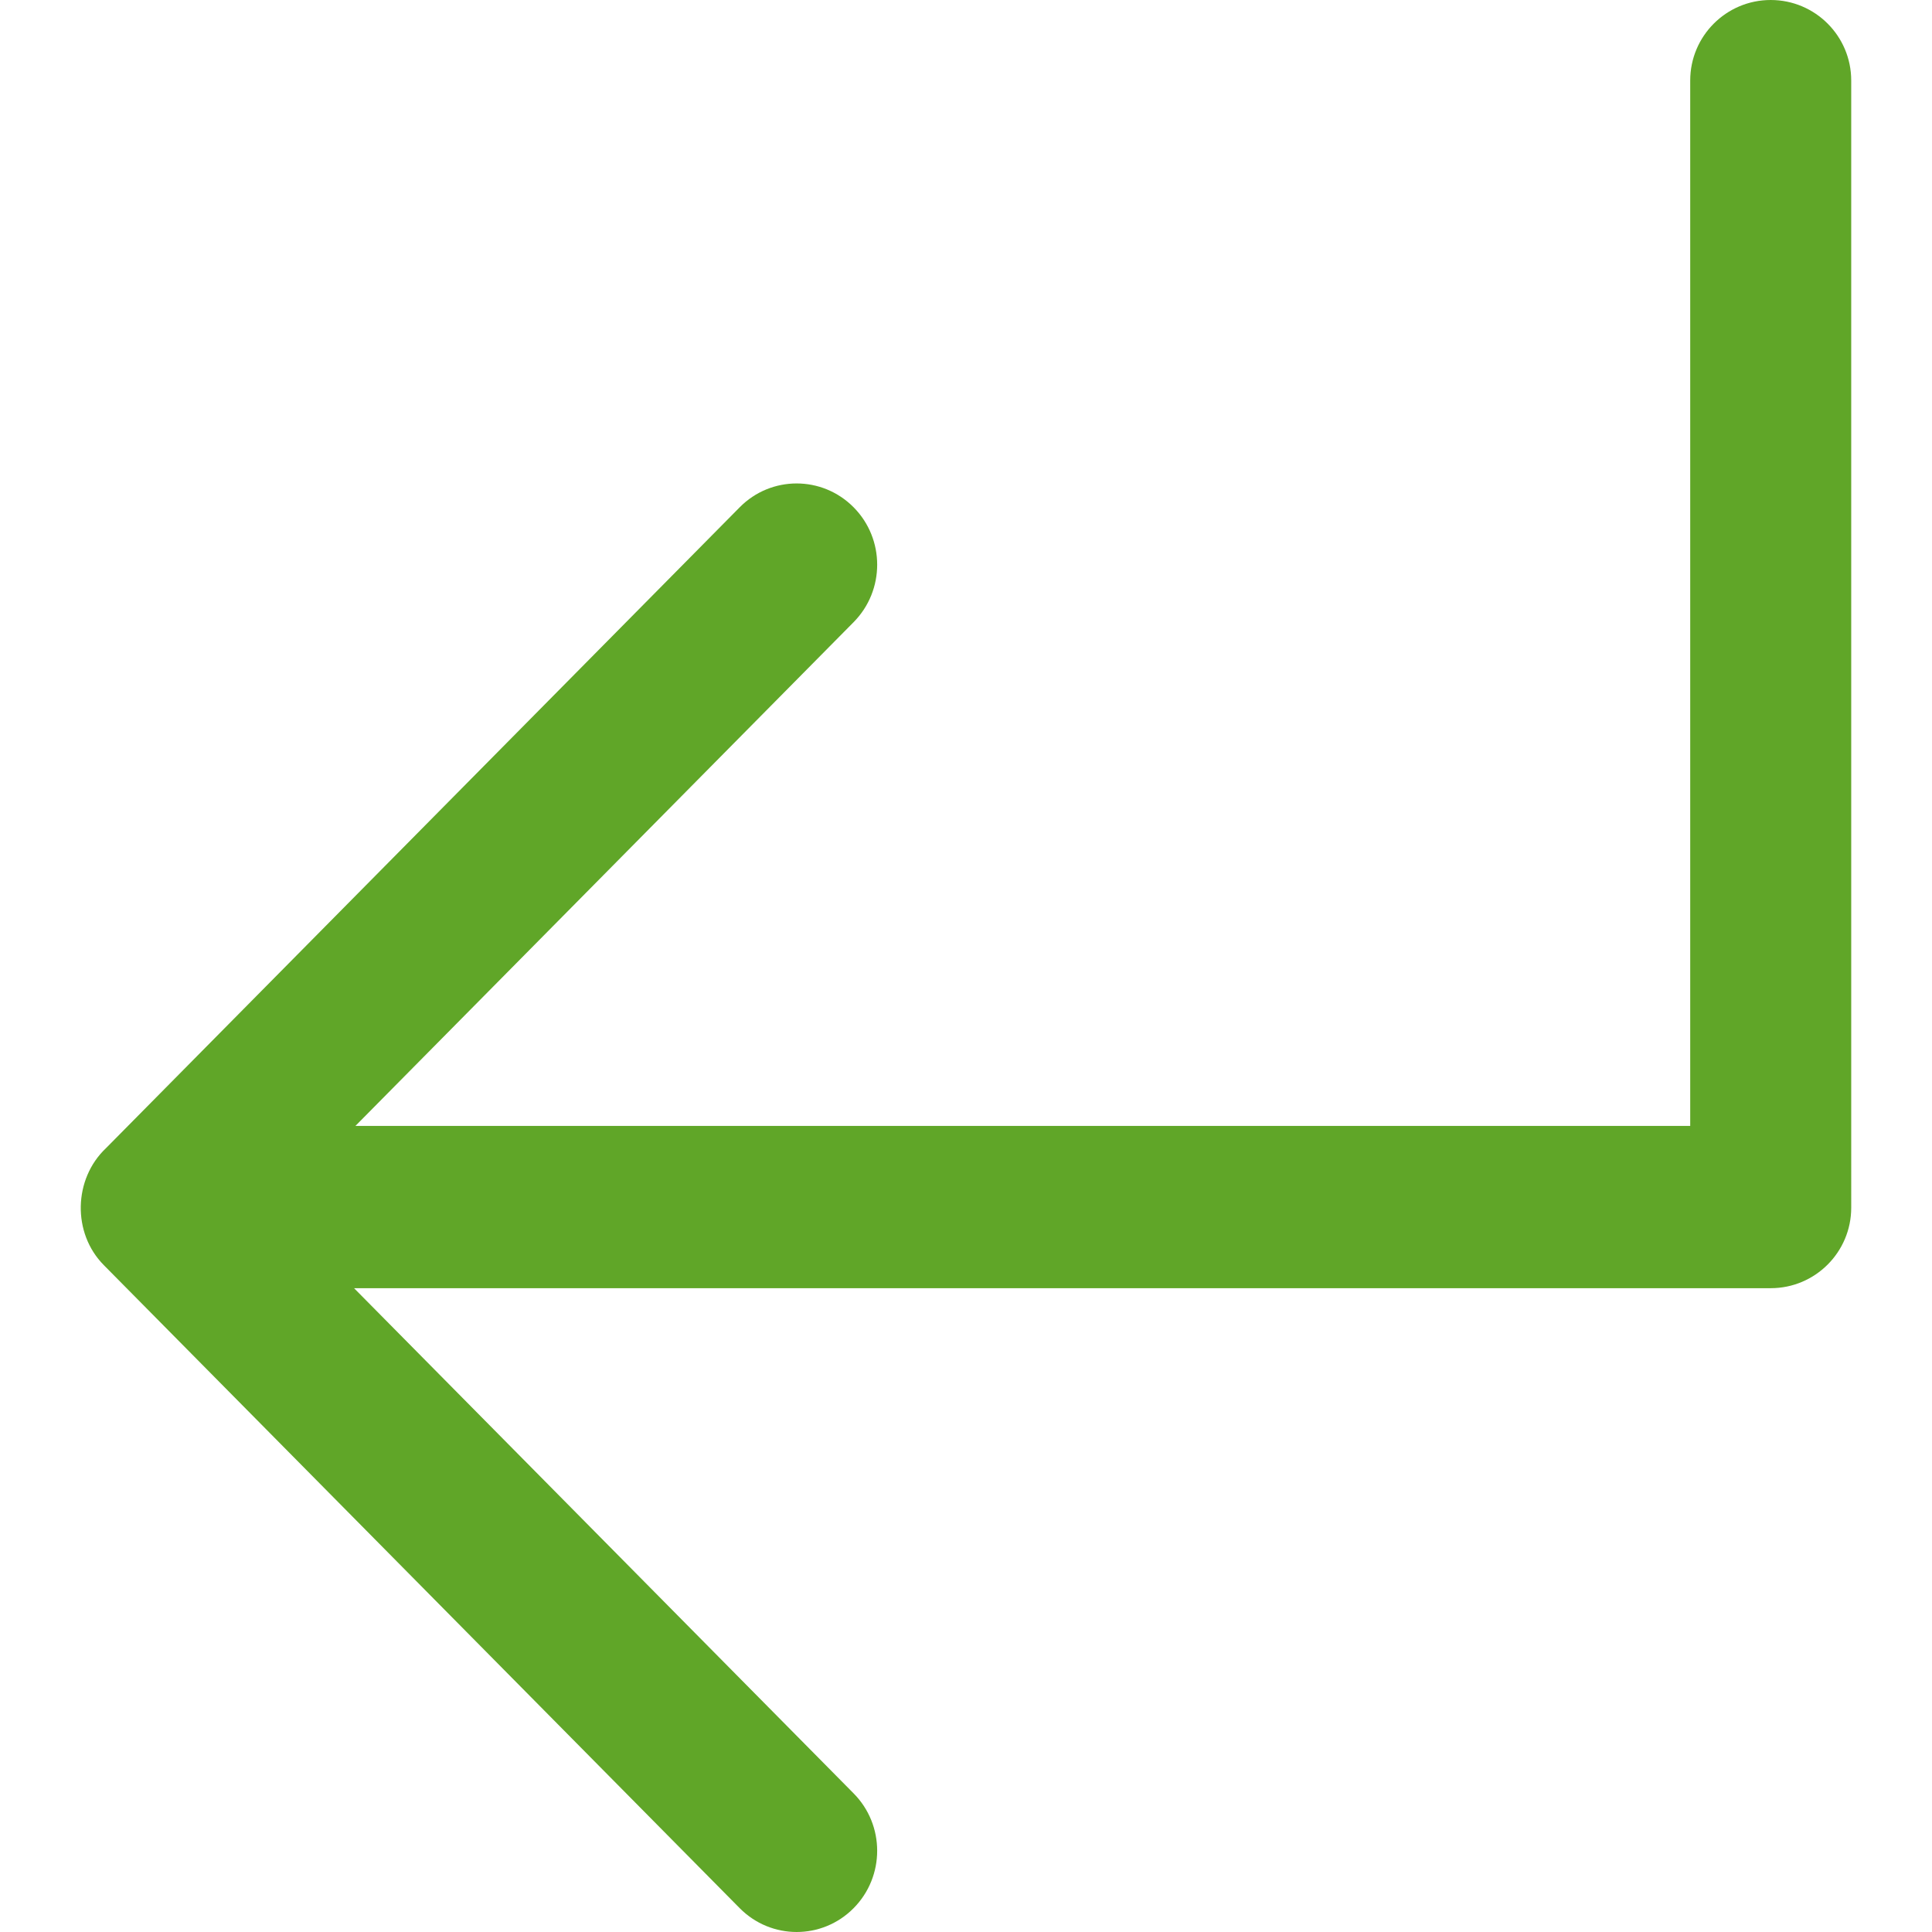 <?xml version="1.0" encoding="iso-8859-1"?>
<!-- Generator: Adobe Illustrator 19.0.0, SVG Export Plug-In . SVG Version: 6.00 Build 0)  -->
<svg xmlns="http://www.w3.org/2000/svg" xmlns:xlink="http://www.w3.org/1999/xlink" version="1.1" id="Capa_1" x="0px" y="0px" viewBox="0 0 288.721 288.721" style="enable-background:new 0 0 288.721 288.721;" xml:space="preserve" width="512px" height="512px">
<g>
	<path id="Subdirectory_Arrow_Left" d="M127.559,75.803c-4.704-4.74-12.319-4.74-17.011,0l-94.715,95.785   c-4.86,4.596-5.065,12.692-0.313,17.48l95.027,96.098c4.704,4.74,12.319,4.74,17.011,0c4.704-4.74,4.704-12.427,0-17.167   l-74.648-75.49h211.709c6.641,0,12.03-5.39,12.03-12.03V12.03c0-6.641-5.39-12.03-12.03-12.03c-6.641,0-12.03,5.39-12.03,12.03   v156.226H53.116l74.444-75.274C132.263,88.23,132.263,80.543,127.559,75.803z" fill="#60a628"/>
	<g>
	</g>
	<g>
	</g>
	<g>
	</g>
	<g>
	</g>
	<g>
	</g>
	<g>
	</g>
</g>
<g>
</g>
<g>
</g>
<g>
</g>
<g>
</g>
<g>
</g>
<g>
</g>
<g>
</g>
<g>
</g>
<g>
</g>
<g>
</g>
<g>
</g>
<g>
</g>
<g>
</g>
<g>
</g>
<g>
</g>
</svg>
